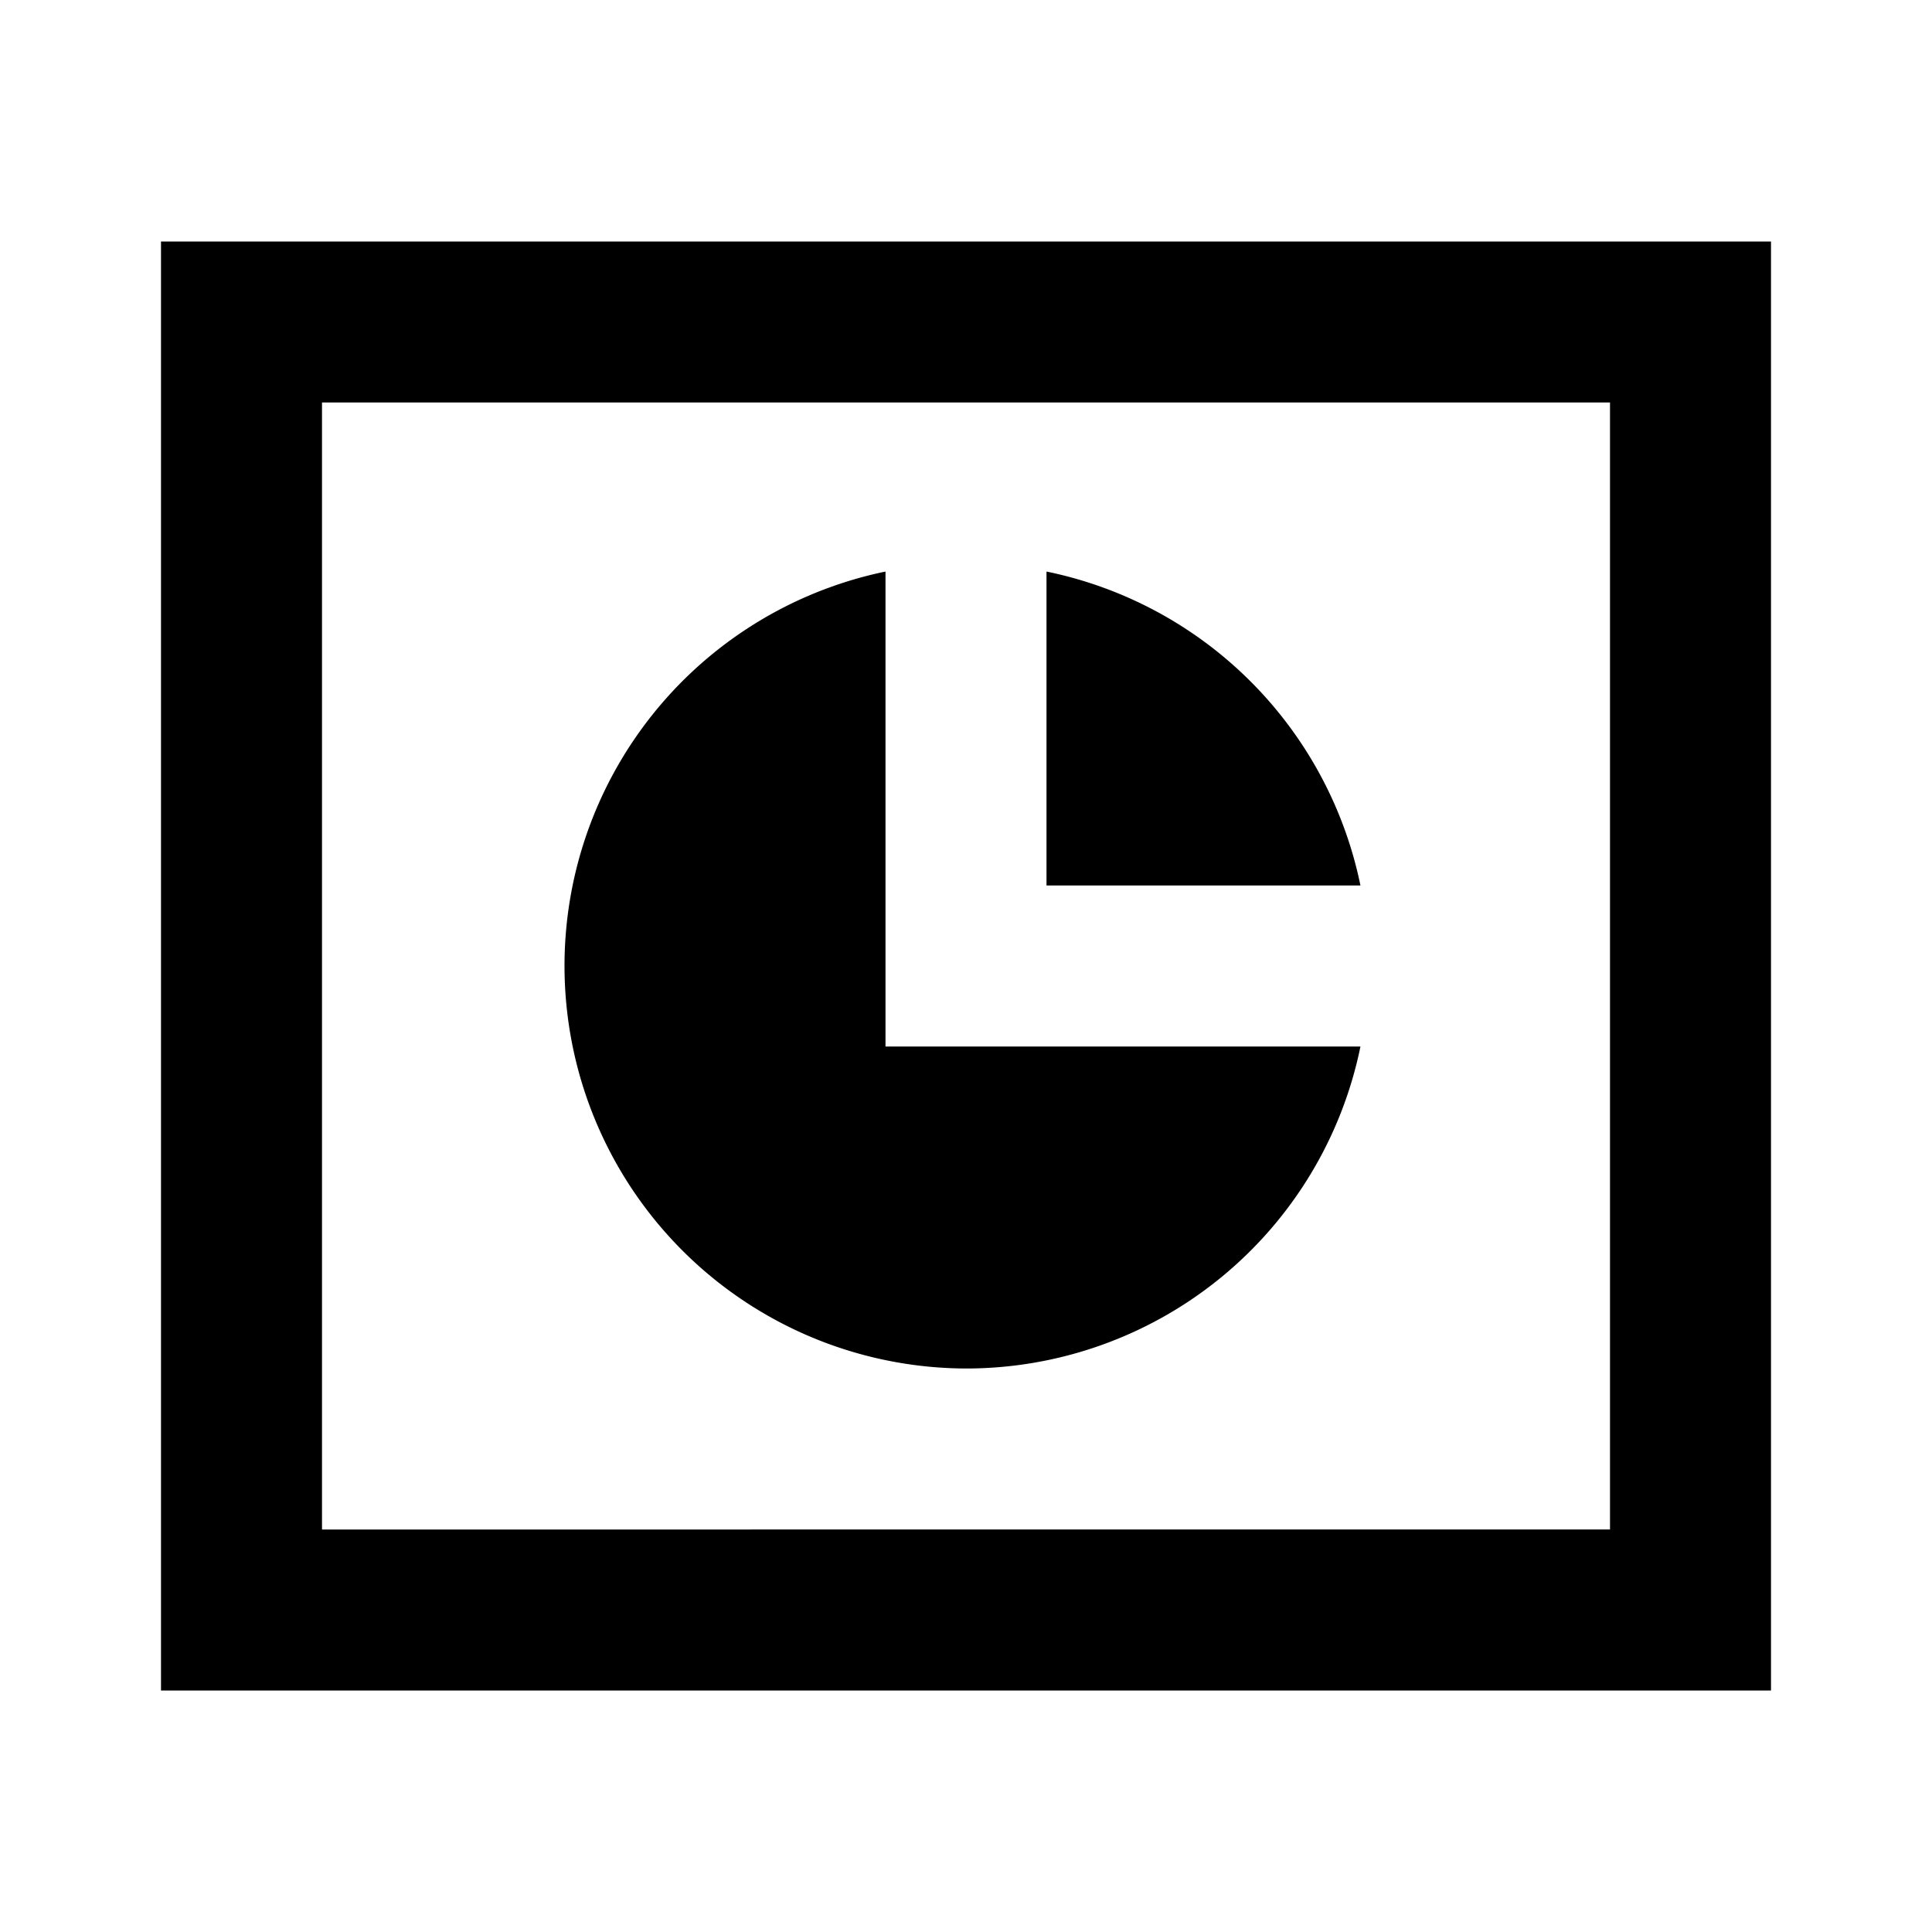 <svg xmlns="http://www.w3.org/2000/svg" width="24" height="24" fill="none">
  <path fill="currentColor" d="M13 11V7.1a5.01 5.01 0 0 1 3.9 3.9z" />
  <path
    fill="currentColor"
    d="M11 13V7.1a5.002 5.002 0 0 0 1 9.9 5 5 0 0 0 4.9-4z"
  />
  <path fill="currentColor" d="M22 3H2v18h20zM4 19V5h16v14z" />
</svg>
